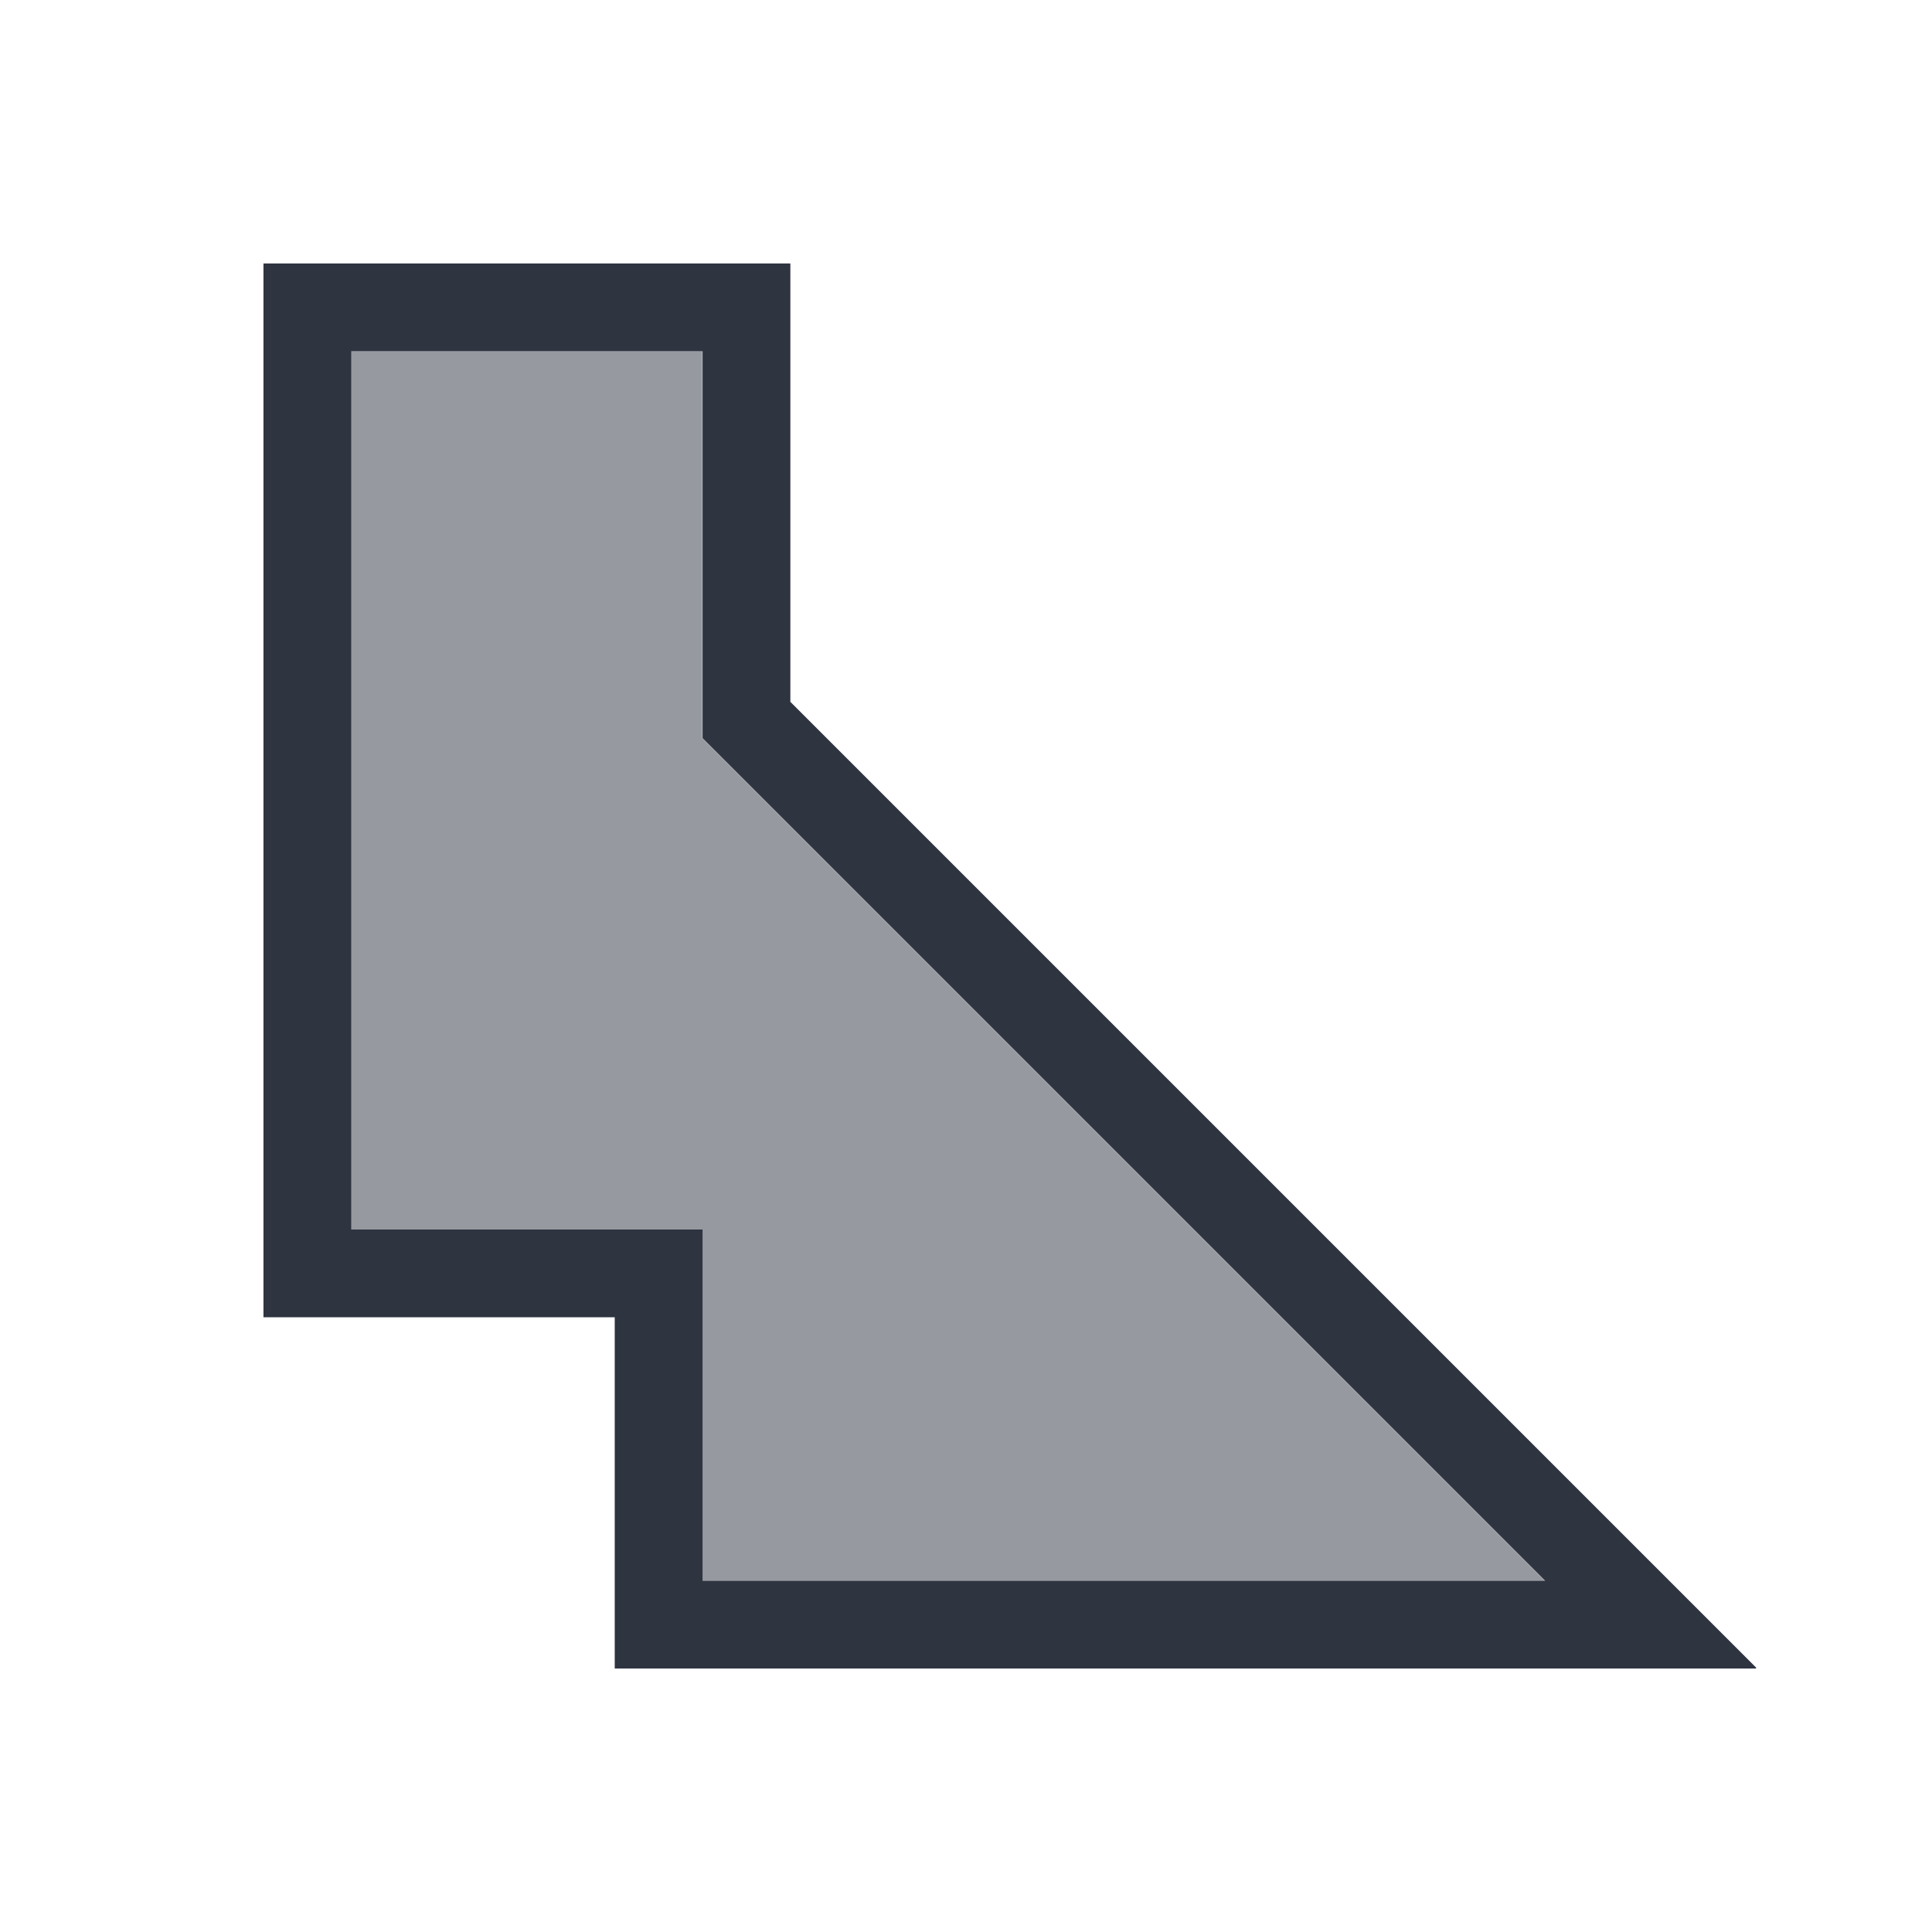 <svg viewBox="0 0 22 22" xmlns="http://www.w3.org/2000/svg">
 <defs>
  <style type="text/css">.ColorScheme-Text {
        color:#2e3440;
      }</style>
 </defs>
 <path class="ColorScheme-Text" d="m3 3v12h4v4h12.992l0.008-0.008-11-11v-4.992h-6zm1 1h4v4.406l9.594 9.594h-9.594v-4h-4v-10z" fill="currentColor"/>
 <path class="ColorScheme-Text" transform="translate(-551.29 -607.65)" d="m568.88 625.65-9.593-9.593v-4.407h-4v10h4v4z" fill="currentColor" fill-opacity=".5"/>
</svg>

